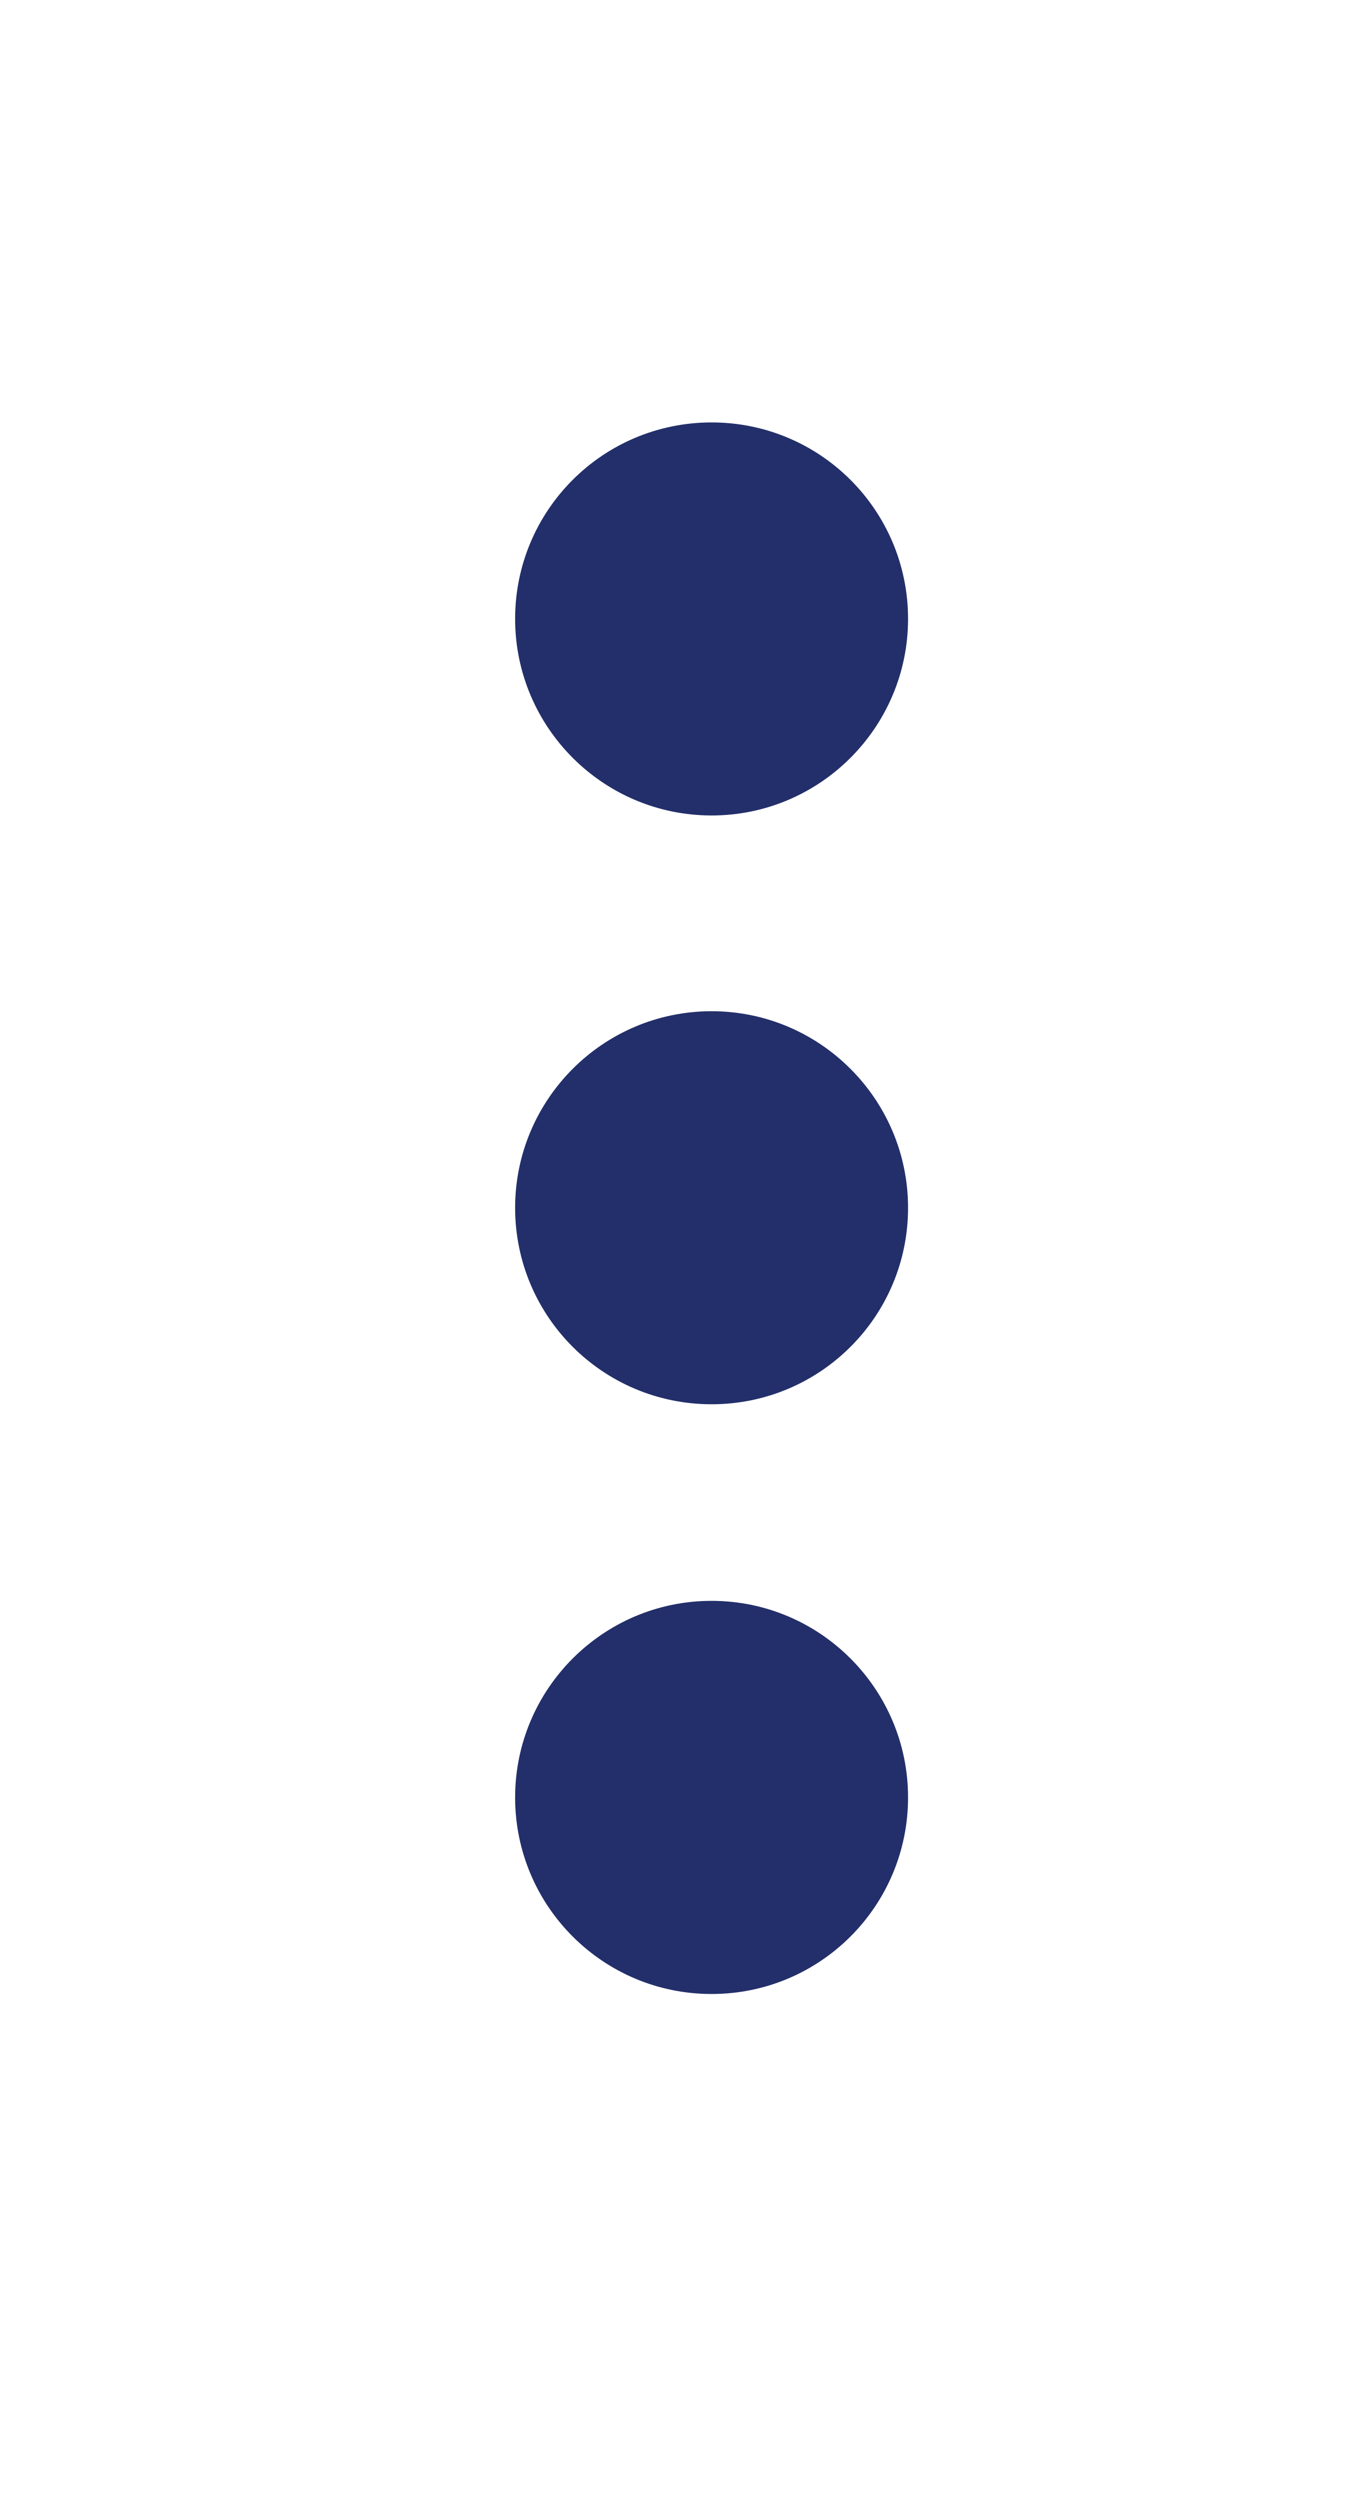 <?xml version="1.0" encoding="UTF-8"?>
<svg xmlns="http://www.w3.org/2000/svg" xmlns:xlink="http://www.w3.org/1999/xlink" width="12px" height="22px" viewBox="0 0 12 24" version="1.1">
<g id="surface1">
<path style=" stroke:none;fill-rule:nonzero;fill:rgb(13.725%,18.431%,41.569%);fill-opacity:1;" d="M 8.176 5.941 C 8.176 4.898 7.332 4.055 6.289 4.055 C 5.246 4.055 4.402 4.898 4.402 5.941 C 4.402 6.98 5.246 7.828 6.289 7.828 C 7.332 7.828 8.176 6.98 8.176 5.941 Z M 8.176 5.941 "/>
<path style=" stroke:none;fill-rule:nonzero;fill:rgb(13.725%,18.431%,41.569%);fill-opacity:1;" d="M 8.176 11.594 C 8.176 10.555 7.332 9.707 6.289 9.707 C 5.246 9.707 4.402 10.555 4.402 11.594 C 4.402 12.637 5.246 13.48 6.289 13.48 C 7.332 13.48 8.176 12.637 8.176 11.594 Z M 8.176 11.594 "/>
<path style=" stroke:none;fill-rule:nonzero;fill:rgb(13.725%,18.431%,41.569%);fill-opacity:1;" d="M 8.176 17.254 C 8.176 16.215 7.332 15.367 6.289 15.367 C 5.246 15.367 4.402 16.215 4.402 17.254 C 4.402 18.297 5.246 19.141 6.289 19.141 C 7.332 19.141 8.176 18.297 8.176 17.254 Z M 8.176 17.254 "/>
</g>
</svg>
